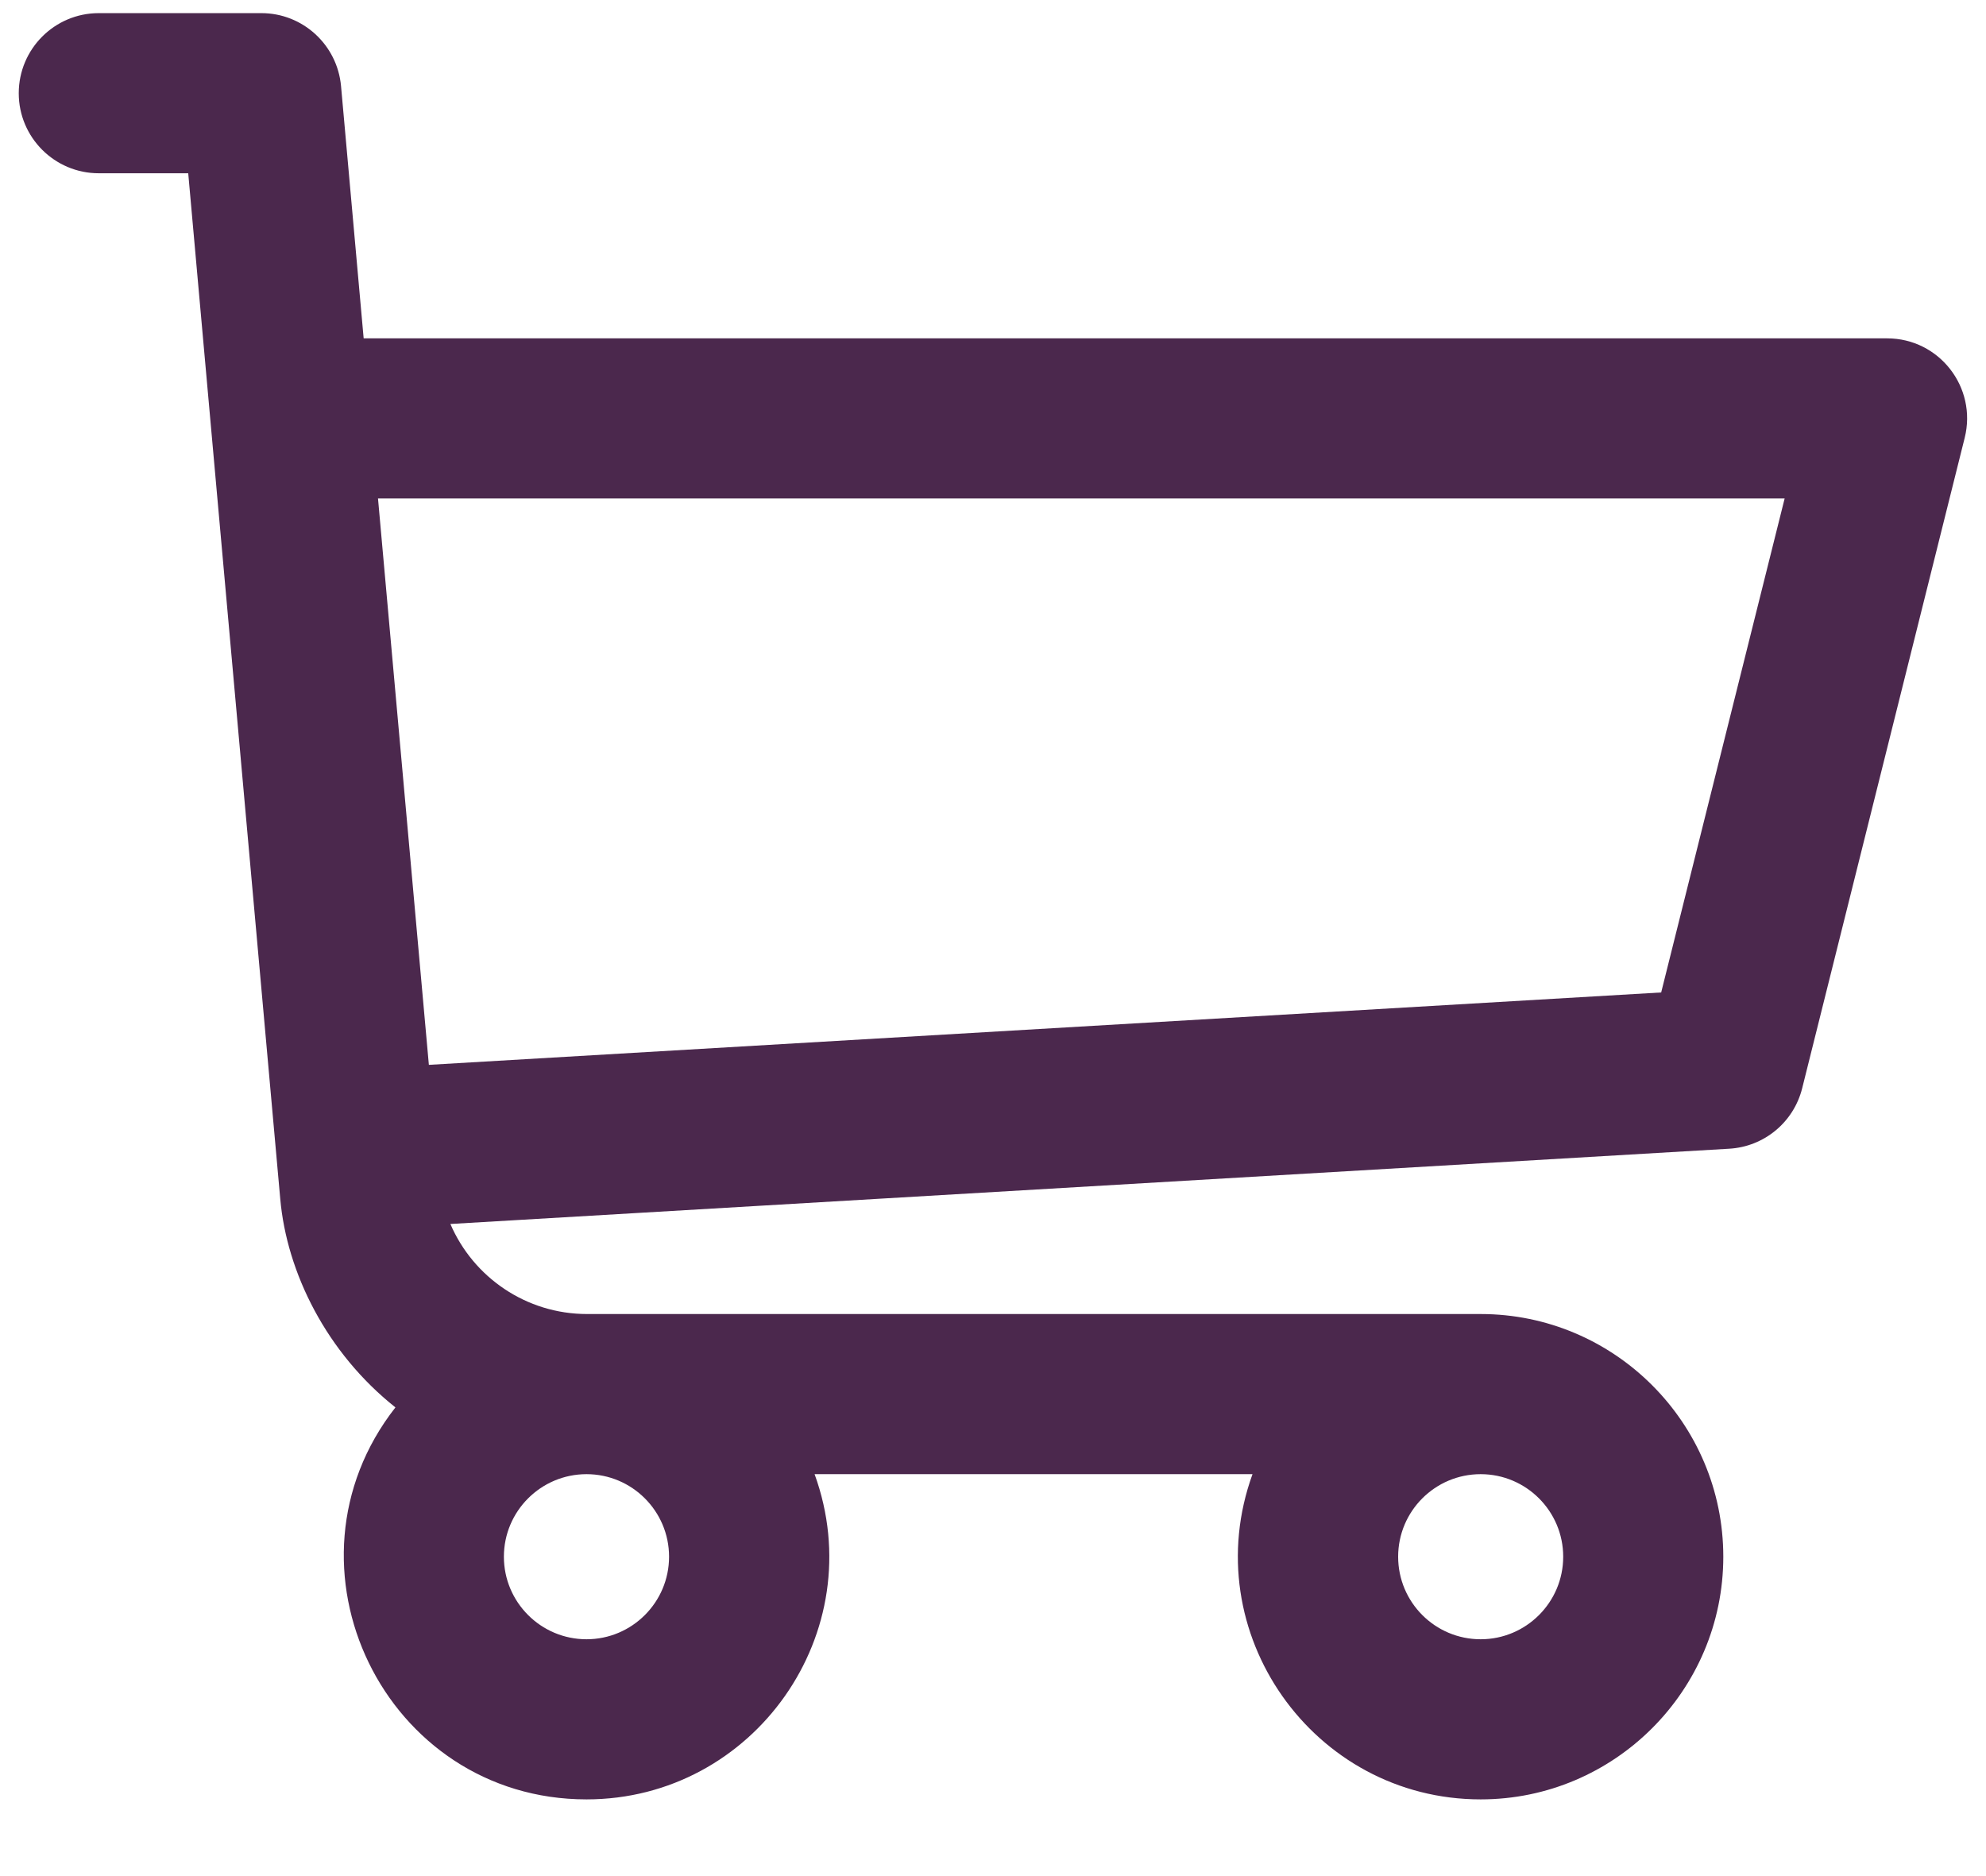 <svg width="18" height="17" viewBox="0 0 18 17" fill="none" xmlns="http://www.w3.org/2000/svg">
<path d="M17.104 3.066H3.296L3.091 0.78C3.057 0.406 2.744 0.119 2.369 0.119H0.895C0.495 0.119 0.17 0.444 0.17 0.845C0.17 1.245 0.495 1.57 0.895 1.57H1.706C2.149 6.504 1.004 -6.249 2.54 10.863C2.599 11.533 2.961 12.259 3.584 12.753C2.46 14.189 3.487 16.305 5.316 16.305C6.833 16.305 7.904 14.791 7.383 13.358H11.352C10.833 14.789 11.901 16.305 13.42 16.305C14.632 16.305 15.619 15.318 15.619 14.106C15.619 12.894 14.632 11.907 13.42 11.907H5.321C4.77 11.907 4.29 11.575 4.082 11.091L15.672 10.409C15.989 10.391 16.257 10.169 16.334 9.861L17.807 3.967C17.921 3.51 17.576 3.066 17.104 3.066V3.066ZM5.316 14.854C4.903 14.854 4.567 14.519 4.567 14.106C4.567 13.693 4.903 13.358 5.316 13.358C5.728 13.358 6.064 13.693 6.064 14.106C6.064 14.519 5.728 14.854 5.316 14.854ZM13.42 14.854C13.007 14.854 12.672 14.519 12.672 14.106C12.672 13.693 13.007 13.358 13.42 13.358C13.832 13.358 14.168 13.693 14.168 14.106C14.168 14.519 13.832 14.854 13.42 14.854ZM15.056 8.993L3.887 9.649L3.426 4.517H16.175L15.056 8.993Z" fill="#4B284D"/>
</svg>
